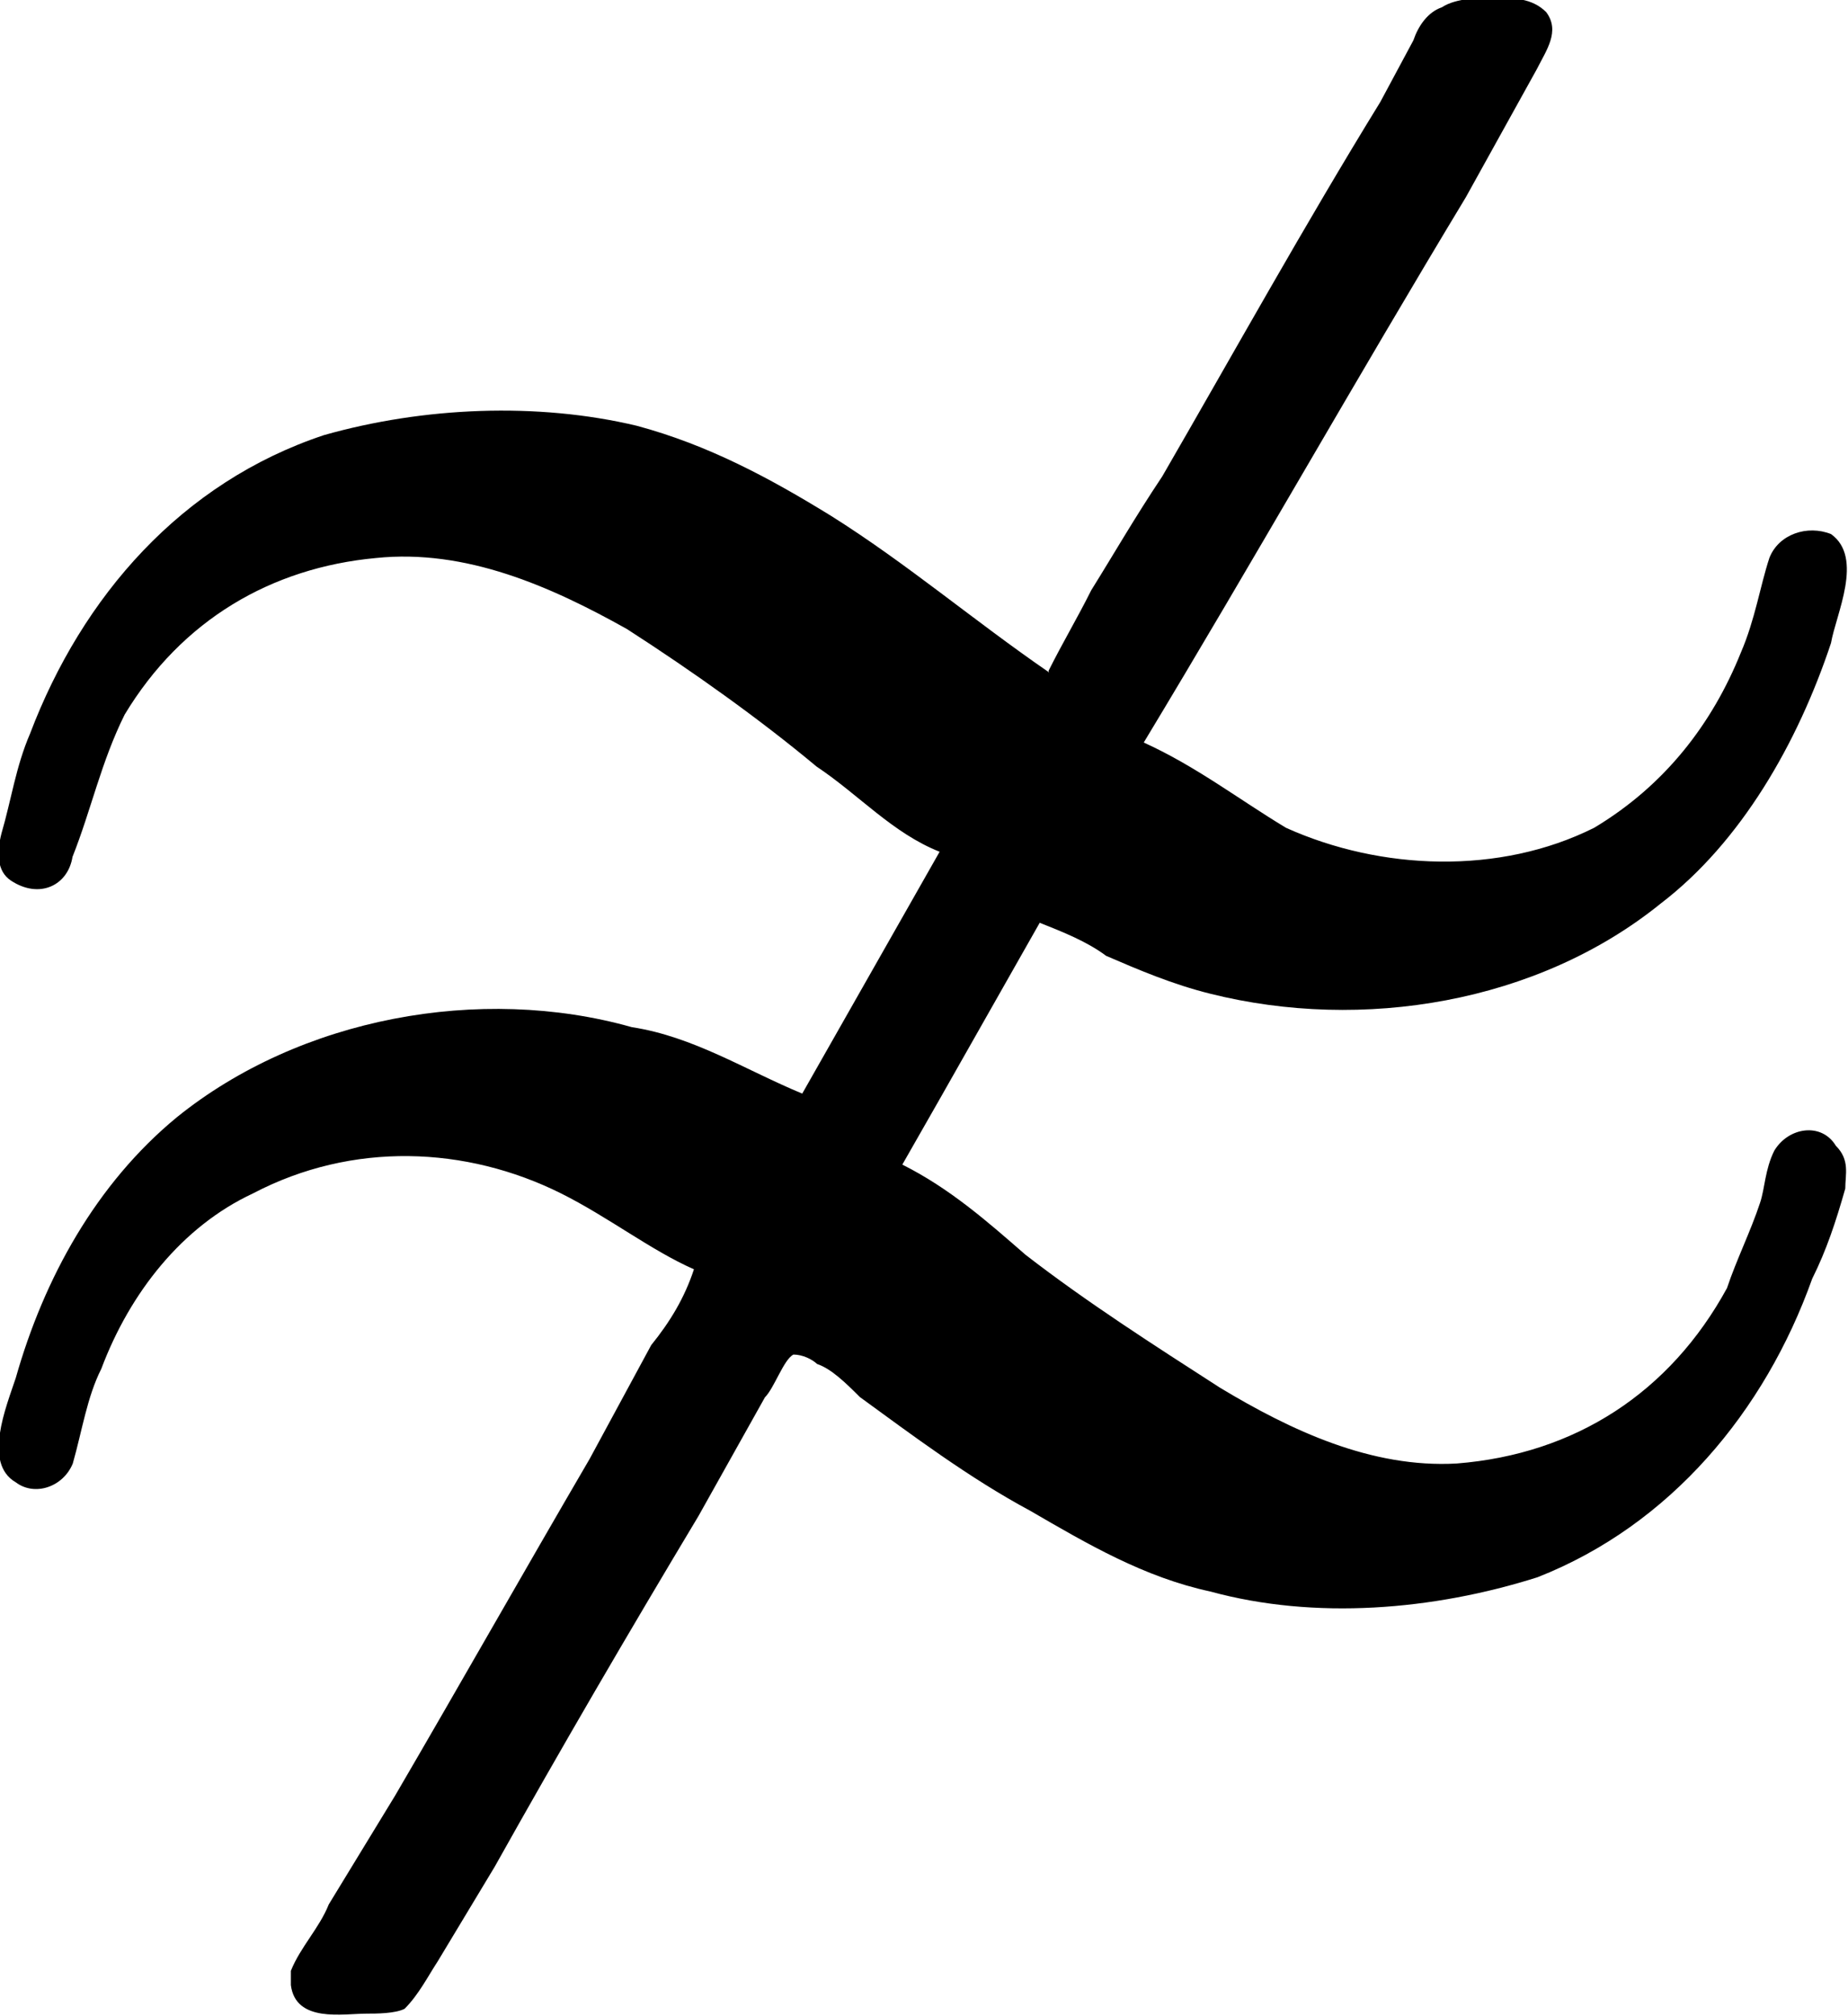 <?xml version="1.0" encoding="UTF-8"?>
<svg fill="#000000" version="1.1" viewBox="0 0 6.093 6.644" xmlns="http://www.w3.org/2000/svg" xmlns:xlink="http://www.w3.org/1999/xlink">
<defs>
<g id="a">
<path d="m4.297-3.609c-0.25-0.172-0.469-0.359-0.719-0.516-0.203-0.125-0.406-0.234-0.641-0.297-0.328-0.078-0.703-0.062-1.031 0.031-0.469 0.156-0.797 0.531-0.969 0.984-0.047 0.109-0.062 0.219-0.094 0.328-0.016 0.062-0.016 0.125 0.031 0.156 0.094 0.062 0.188 0.016 0.203-0.078 0.062-0.156 0.094-0.312 0.172-0.469 0.188-0.312 0.484-0.484 0.828-0.516 0.297-0.031 0.578 0.094 0.828 0.234 0.219 0.141 0.438 0.297 0.625 0.453 0.141 0.094 0.25 0.219 0.406 0.281l-0.453 0.797c-0.188-0.078-0.359-0.188-0.562-0.219-0.5-0.141-1.094-0.031-1.5 0.297-0.266 0.219-0.438 0.531-0.531 0.859-0.031 0.094-0.109 0.281 0 0.344 0.062 0.047 0.156 0.016 0.188-0.062 0.031-0.109 0.047-0.219 0.094-0.312 0.094-0.25 0.266-0.469 0.5-0.578 0.328-0.172 0.703-0.156 1.016 0 0.156 0.078 0.297 0.188 0.438 0.25-0.031 0.094-0.078 0.172-0.141 0.25l-0.203 0.375c-0.219 0.375-0.422 0.734-0.641 1.109l-0.219 0.359c-0.031 0.078-0.094 0.141-0.125 0.219v0.047c0.016 0.125 0.172 0.094 0.25 0.094 0.031 0 0.094 0 0.125-0.016 0.047-0.047 0.078-0.109 0.109-0.156l0.188-0.312c0.219-0.391 0.438-0.766 0.672-1.156l0.219-0.391c0.031-0.031 0.062-0.125 0.094-0.141 0.031 0 0.062 0.016 0.078 0.031 0.047 0.016 0.094 0.062 0.141 0.109 0.172 0.125 0.359 0.266 0.562 0.375 0.188 0.109 0.375 0.219 0.594 0.266 0.344 0.094 0.734 0.062 1.078-0.047 0.438-0.172 0.75-0.547 0.906-0.984 0.047-0.094 0.078-0.188 0.109-0.297 0-0.047 0.016-0.094-0.031-0.141-0.047-0.078-0.156-0.062-0.203 0.016-0.031 0.062-0.031 0.125-0.047 0.172-0.031 0.094-0.078 0.188-0.109 0.281-0.188 0.344-0.5 0.547-0.891 0.578-0.281 0.016-0.547-0.109-0.781-0.25-0.219-0.141-0.438-0.281-0.641-0.438-0.125-0.109-0.25-0.219-0.406-0.297l0.125-0.219 0.328-0.578c0.078 0.031 0.156 0.062 0.219 0.109 0.109 0.047 0.219 0.094 0.344 0.125 0.5 0.125 1.078 0.031 1.484-0.297 0.266-0.203 0.453-0.531 0.562-0.859 0.016-0.094 0.109-0.281 0-0.359-0.078-0.031-0.172 0-0.203 0.078-0.031 0.094-0.047 0.203-0.094 0.312-0.094 0.234-0.25 0.438-0.484 0.578-0.312 0.156-0.703 0.141-1.016 0-0.156-0.094-0.297-0.203-0.469-0.281 0.359-0.594 0.703-1.203 1.062-1.797l0.234-0.422c0.031-0.062 0.078-0.125 0.031-0.188-0.047-0.047-0.109-0.047-0.172-0.047-0.047 0-0.125 0-0.172 0.031-0.047 0.016-0.078 0.062-0.094 0.109l-0.109 0.203c-0.25 0.406-0.484 0.828-0.719 1.234-0.094 0.141-0.156 0.25-0.234 0.375-0.047 0.094-0.094 0.172-0.141 0.266z"/>
</g>
</defs>
<g transform="translate(-149.55 -128.94)">
<use x="148.712" y="134.765" xlink:href="#a"/>
</g>
</svg>
